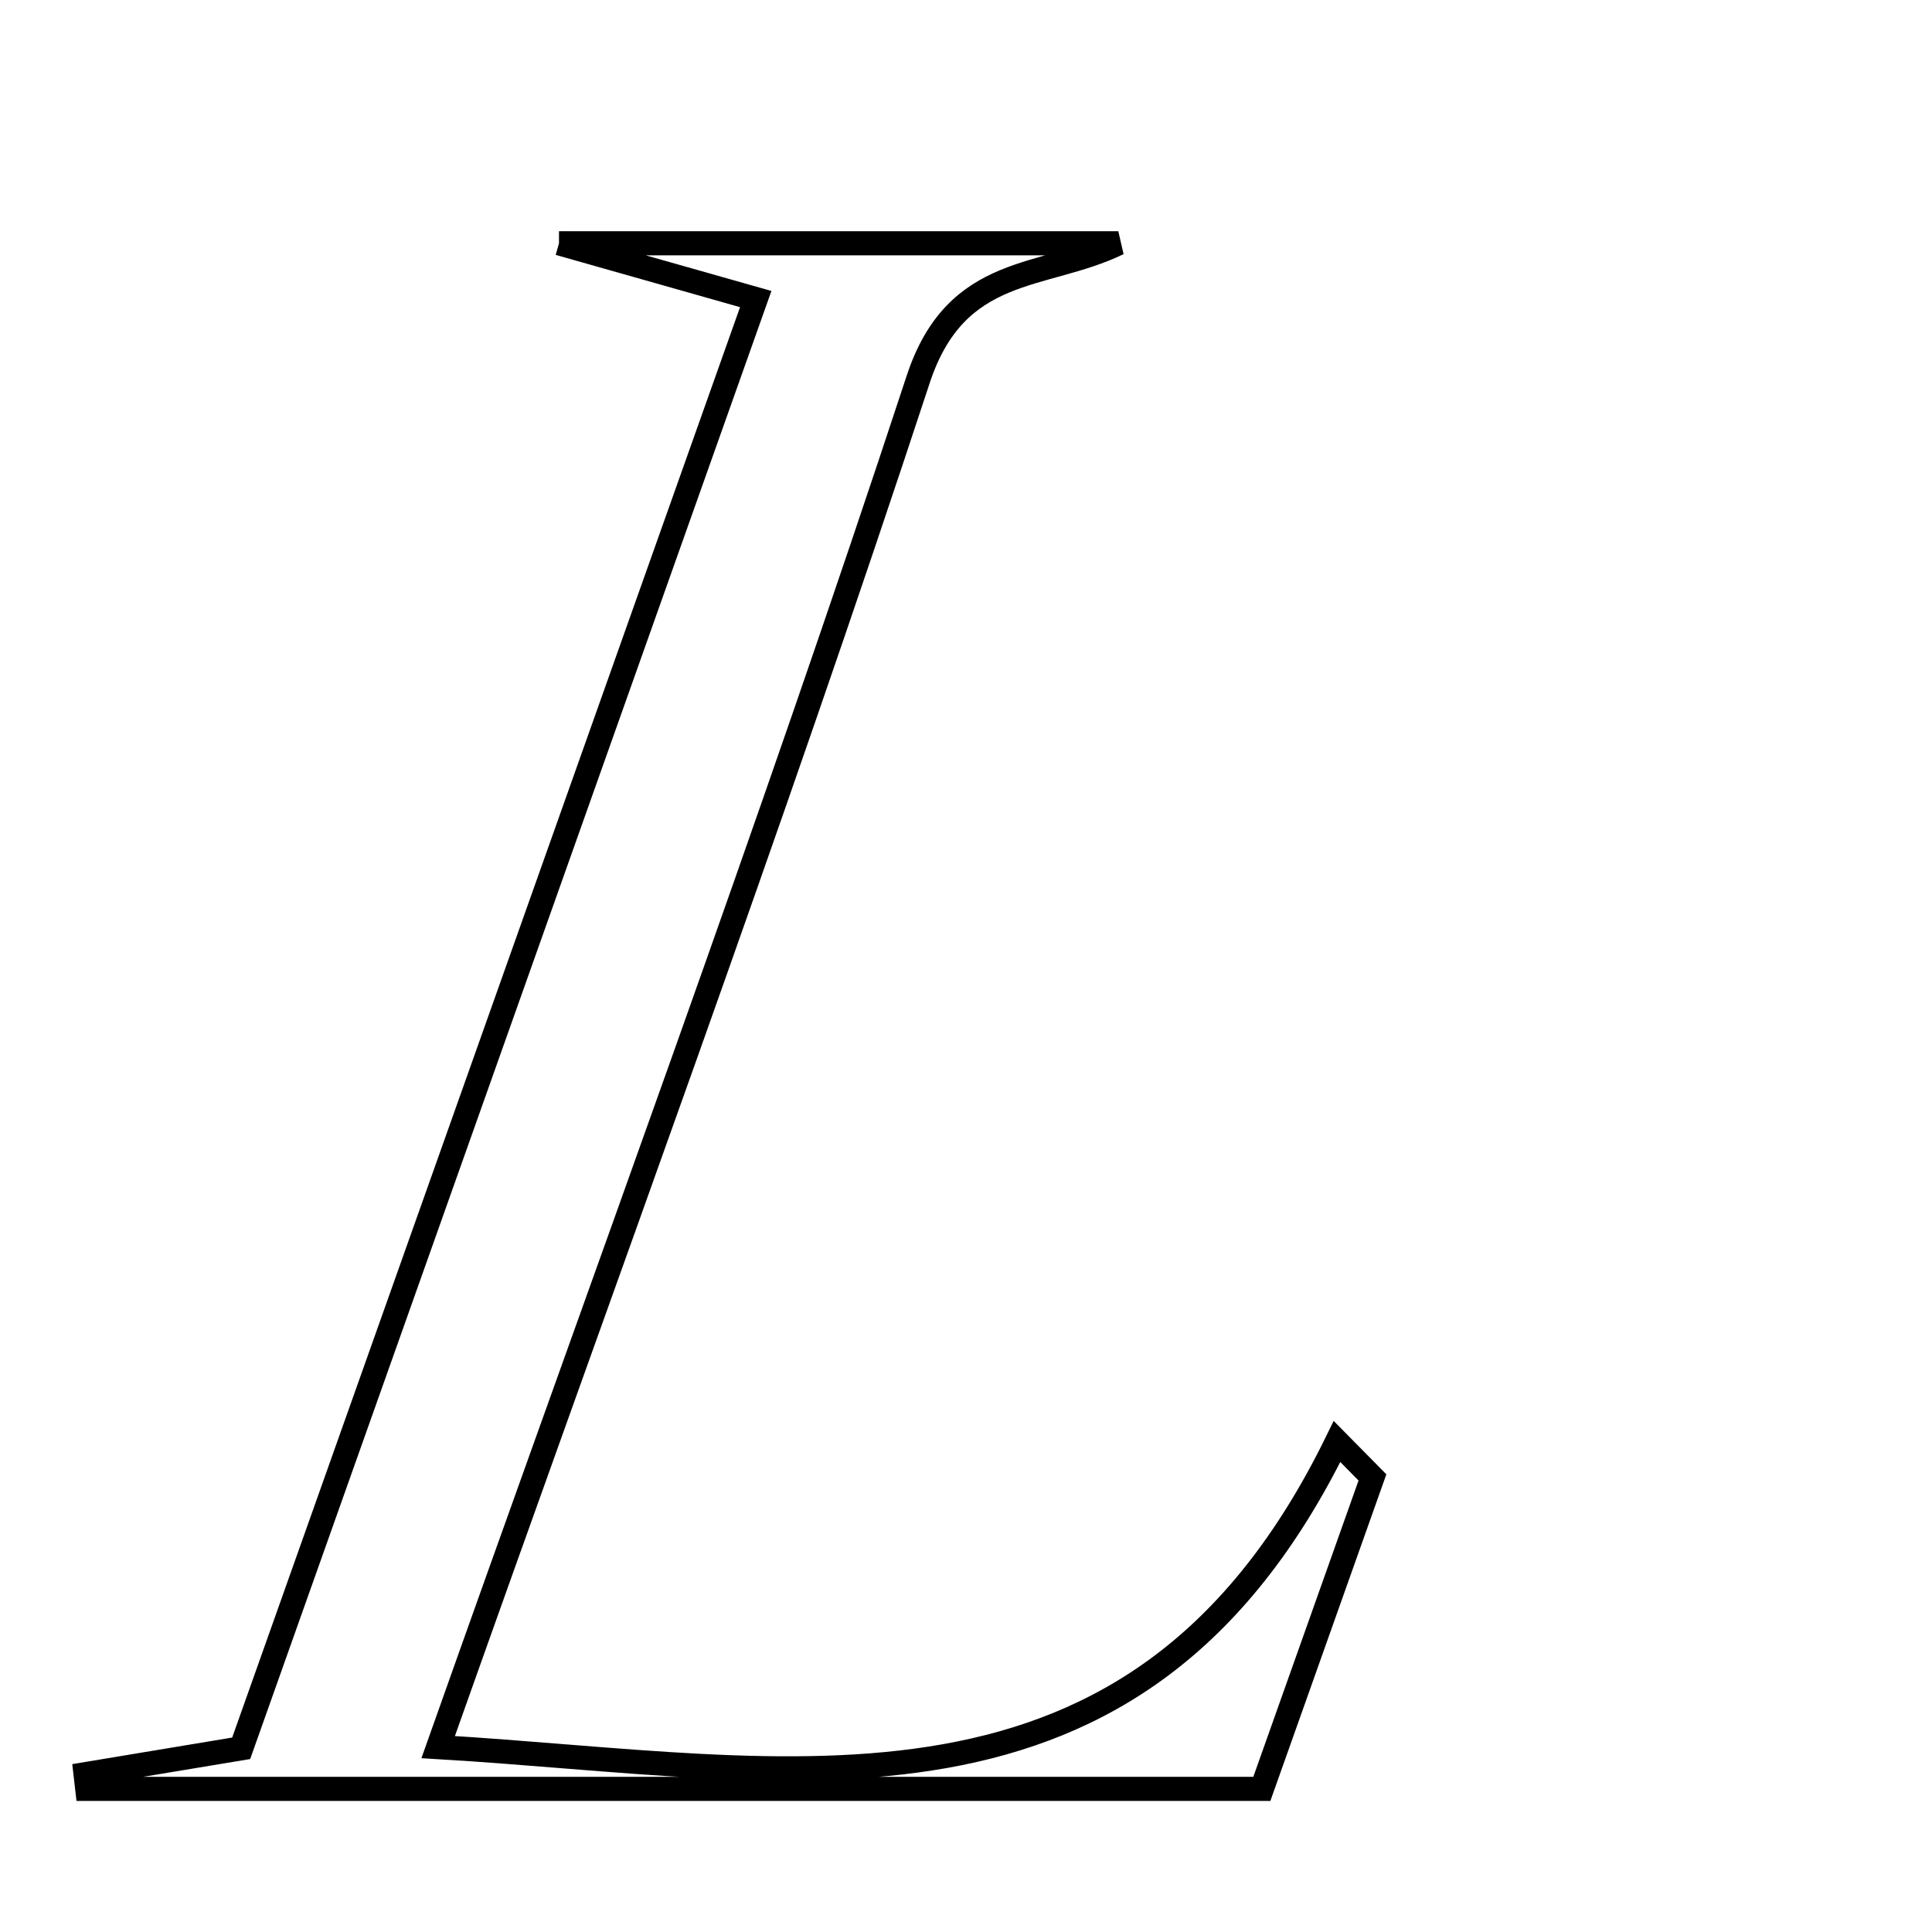 <svg xmlns="http://www.w3.org/2000/svg" viewBox="0.0 0.0 24.0 24.0" height="200px" width="200px"><path fill="none" stroke="black" stroke-width=".3" stroke-opacity="1.0"  filling="0" d="M6.944 3.022 C9.615 3.022 11.753 3.022 13.892 3.022 C12.966 3.472 11.882 3.269 11.406 4.713 C9.568 10.302 7.527 15.824 5.443 21.703 C9.846 21.964 14.117 23.004 16.609 17.907 C16.755 18.055 16.902 18.204 17.049 18.353 C16.596 19.627 16.144 20.902 15.675 22.222 C10.726 22.222 5.905 22.222 1.084 22.222 C1.077 22.161 1.07 22.099 1.063 22.039 C1.632 21.944 2.202 21.85 2.996 21.718 C5.088 15.825 7.206 9.861 9.388 3.715 C8.686 3.516 8.071 3.341 6.944 3.022"></path></svg>